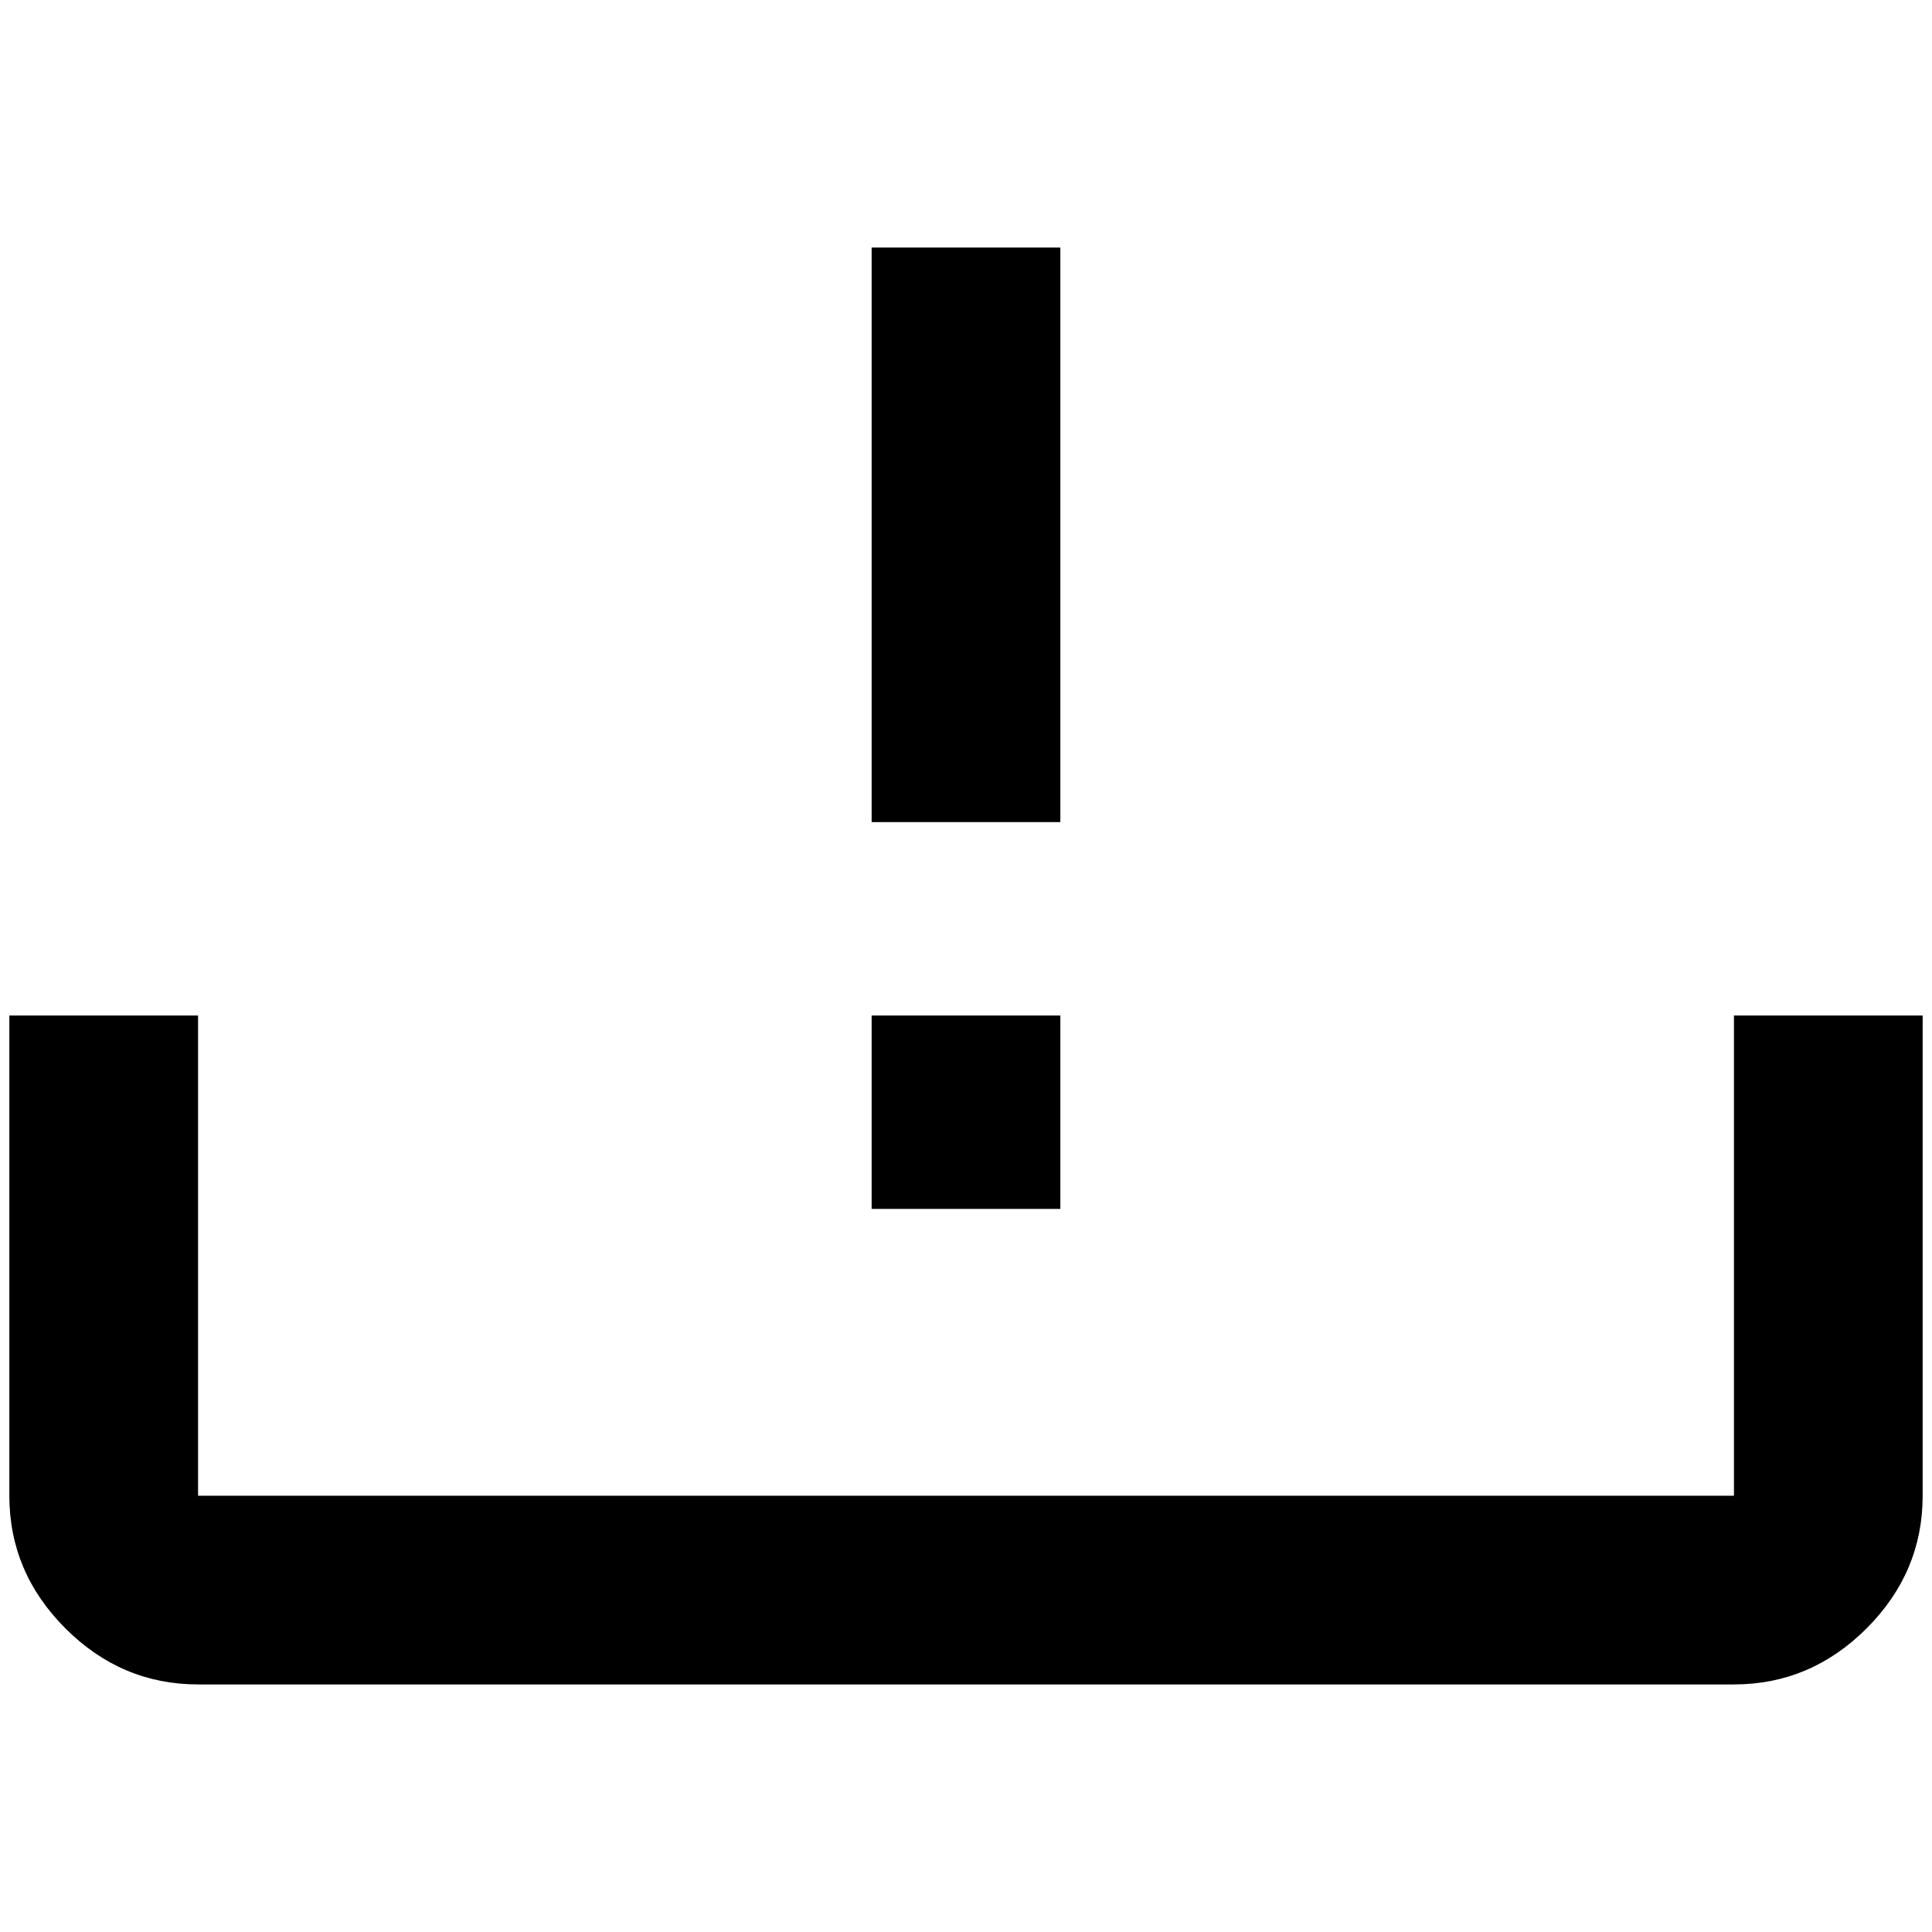 <?xml version="1.0" standalone="no"?>
<!DOCTYPE svg PUBLIC "-//W3C//DTD SVG 1.1//EN" "http://www.w3.org/Graphics/SVG/1.1/DTD/svg11.dtd" >
<svg xmlns="http://www.w3.org/2000/svg" xmlns:xlink="http://www.w3.org/1999/xlink" version="1.1" width="2048" height="2048" viewBox="-10 0 2068 2048">
   <path fill="currentColor"
d="M0 1077h202v514h1644v-514h202v514q0 82 -60 142t-142 60h-1644q-82 0 -142 -60t-60 -142v-514zM1125 1077h-202v207h202v-207zM1125 255h-202v615h202v-615z" />
</svg>
